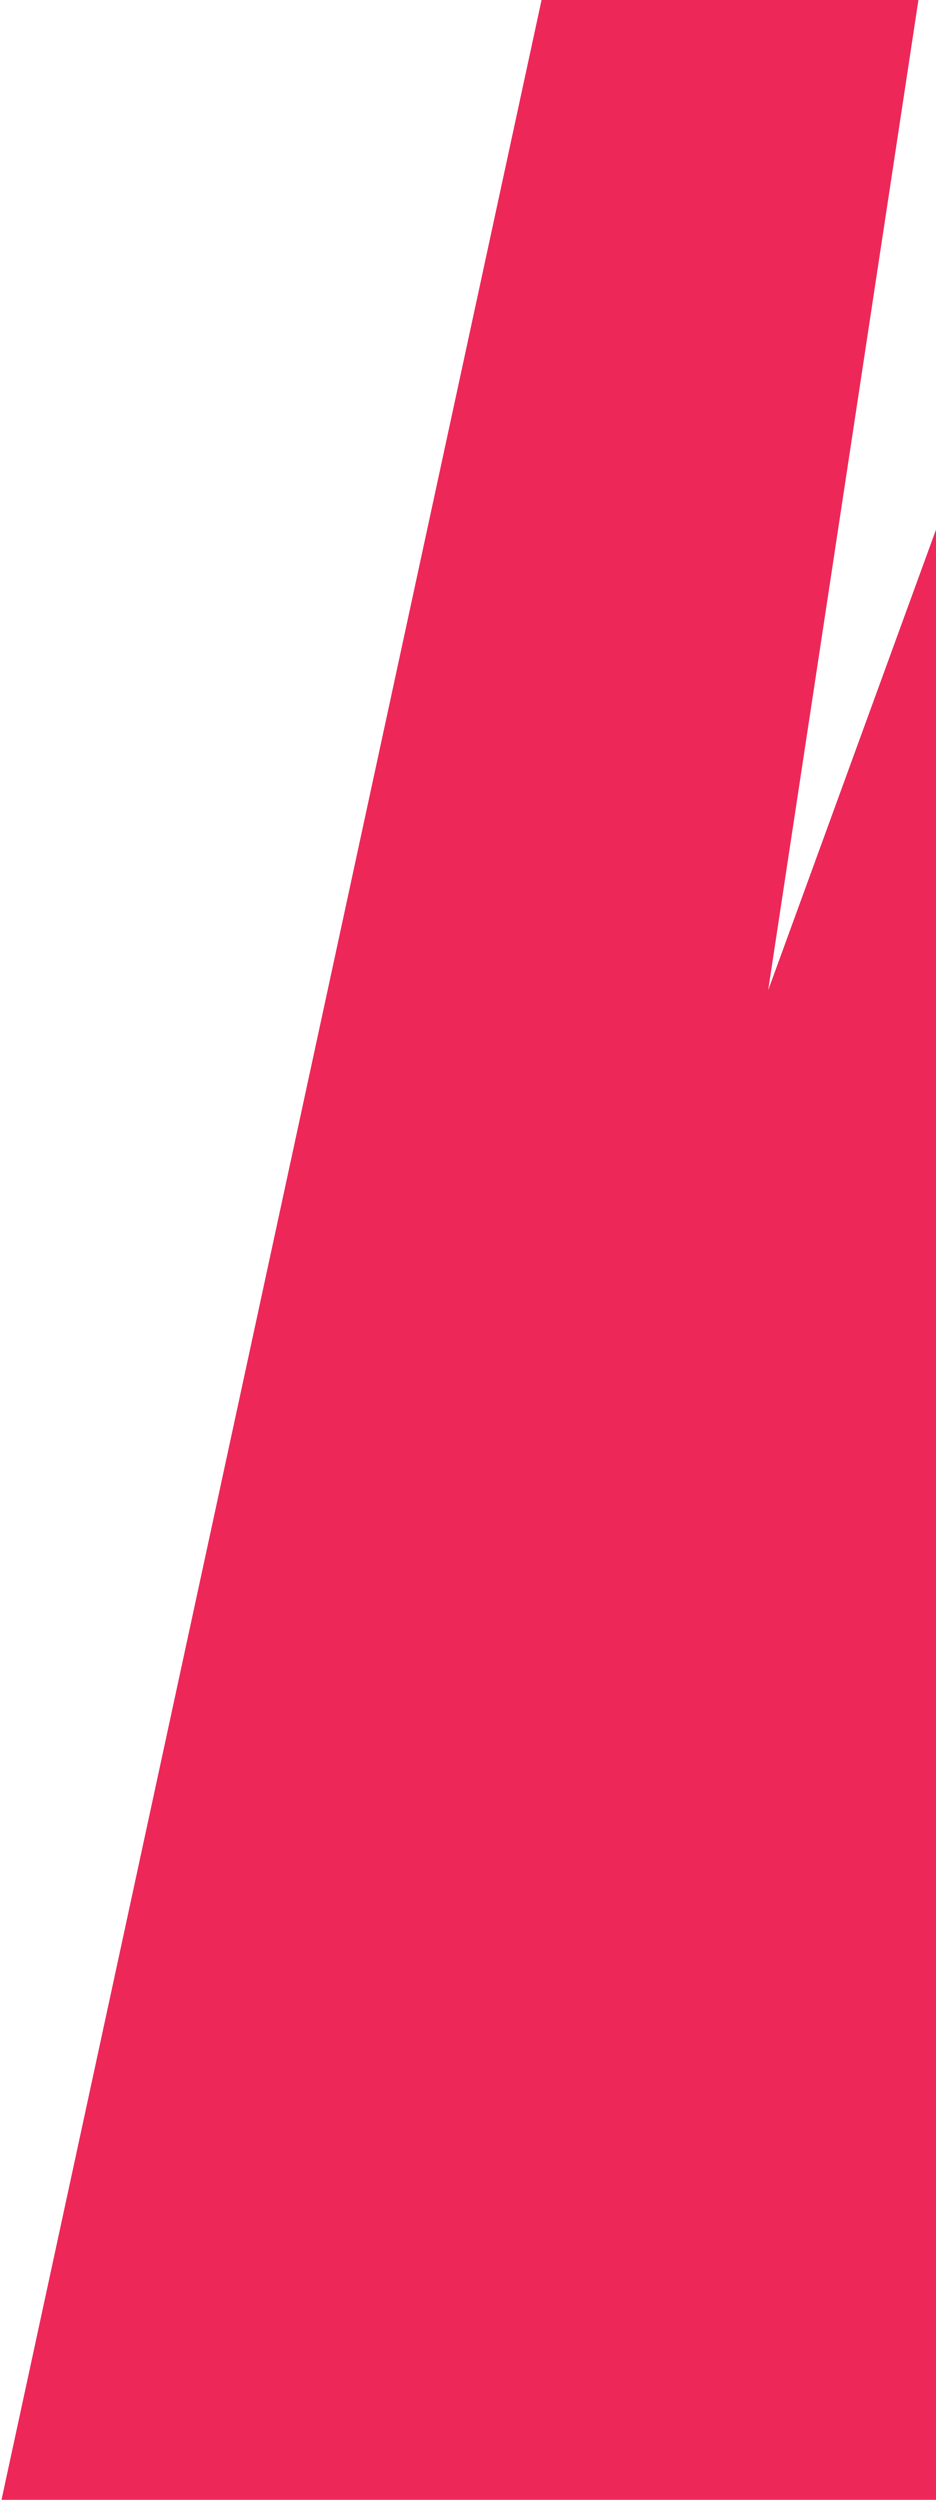 <svg viewBox="0 0 337 900" fill="none" xmlns="http://www.w3.org/2000/svg">
  <g style="mix-blend-mode:difference">
    <path d="M229.119 -158L0 902.5H346.5L460.789 166C508.586 77.333 602.904 -100 597.801 -100H442.929L276.575 356.5L354.649 -158H229.119Z" fill="#EE2759"/>
  </g>
</svg>

